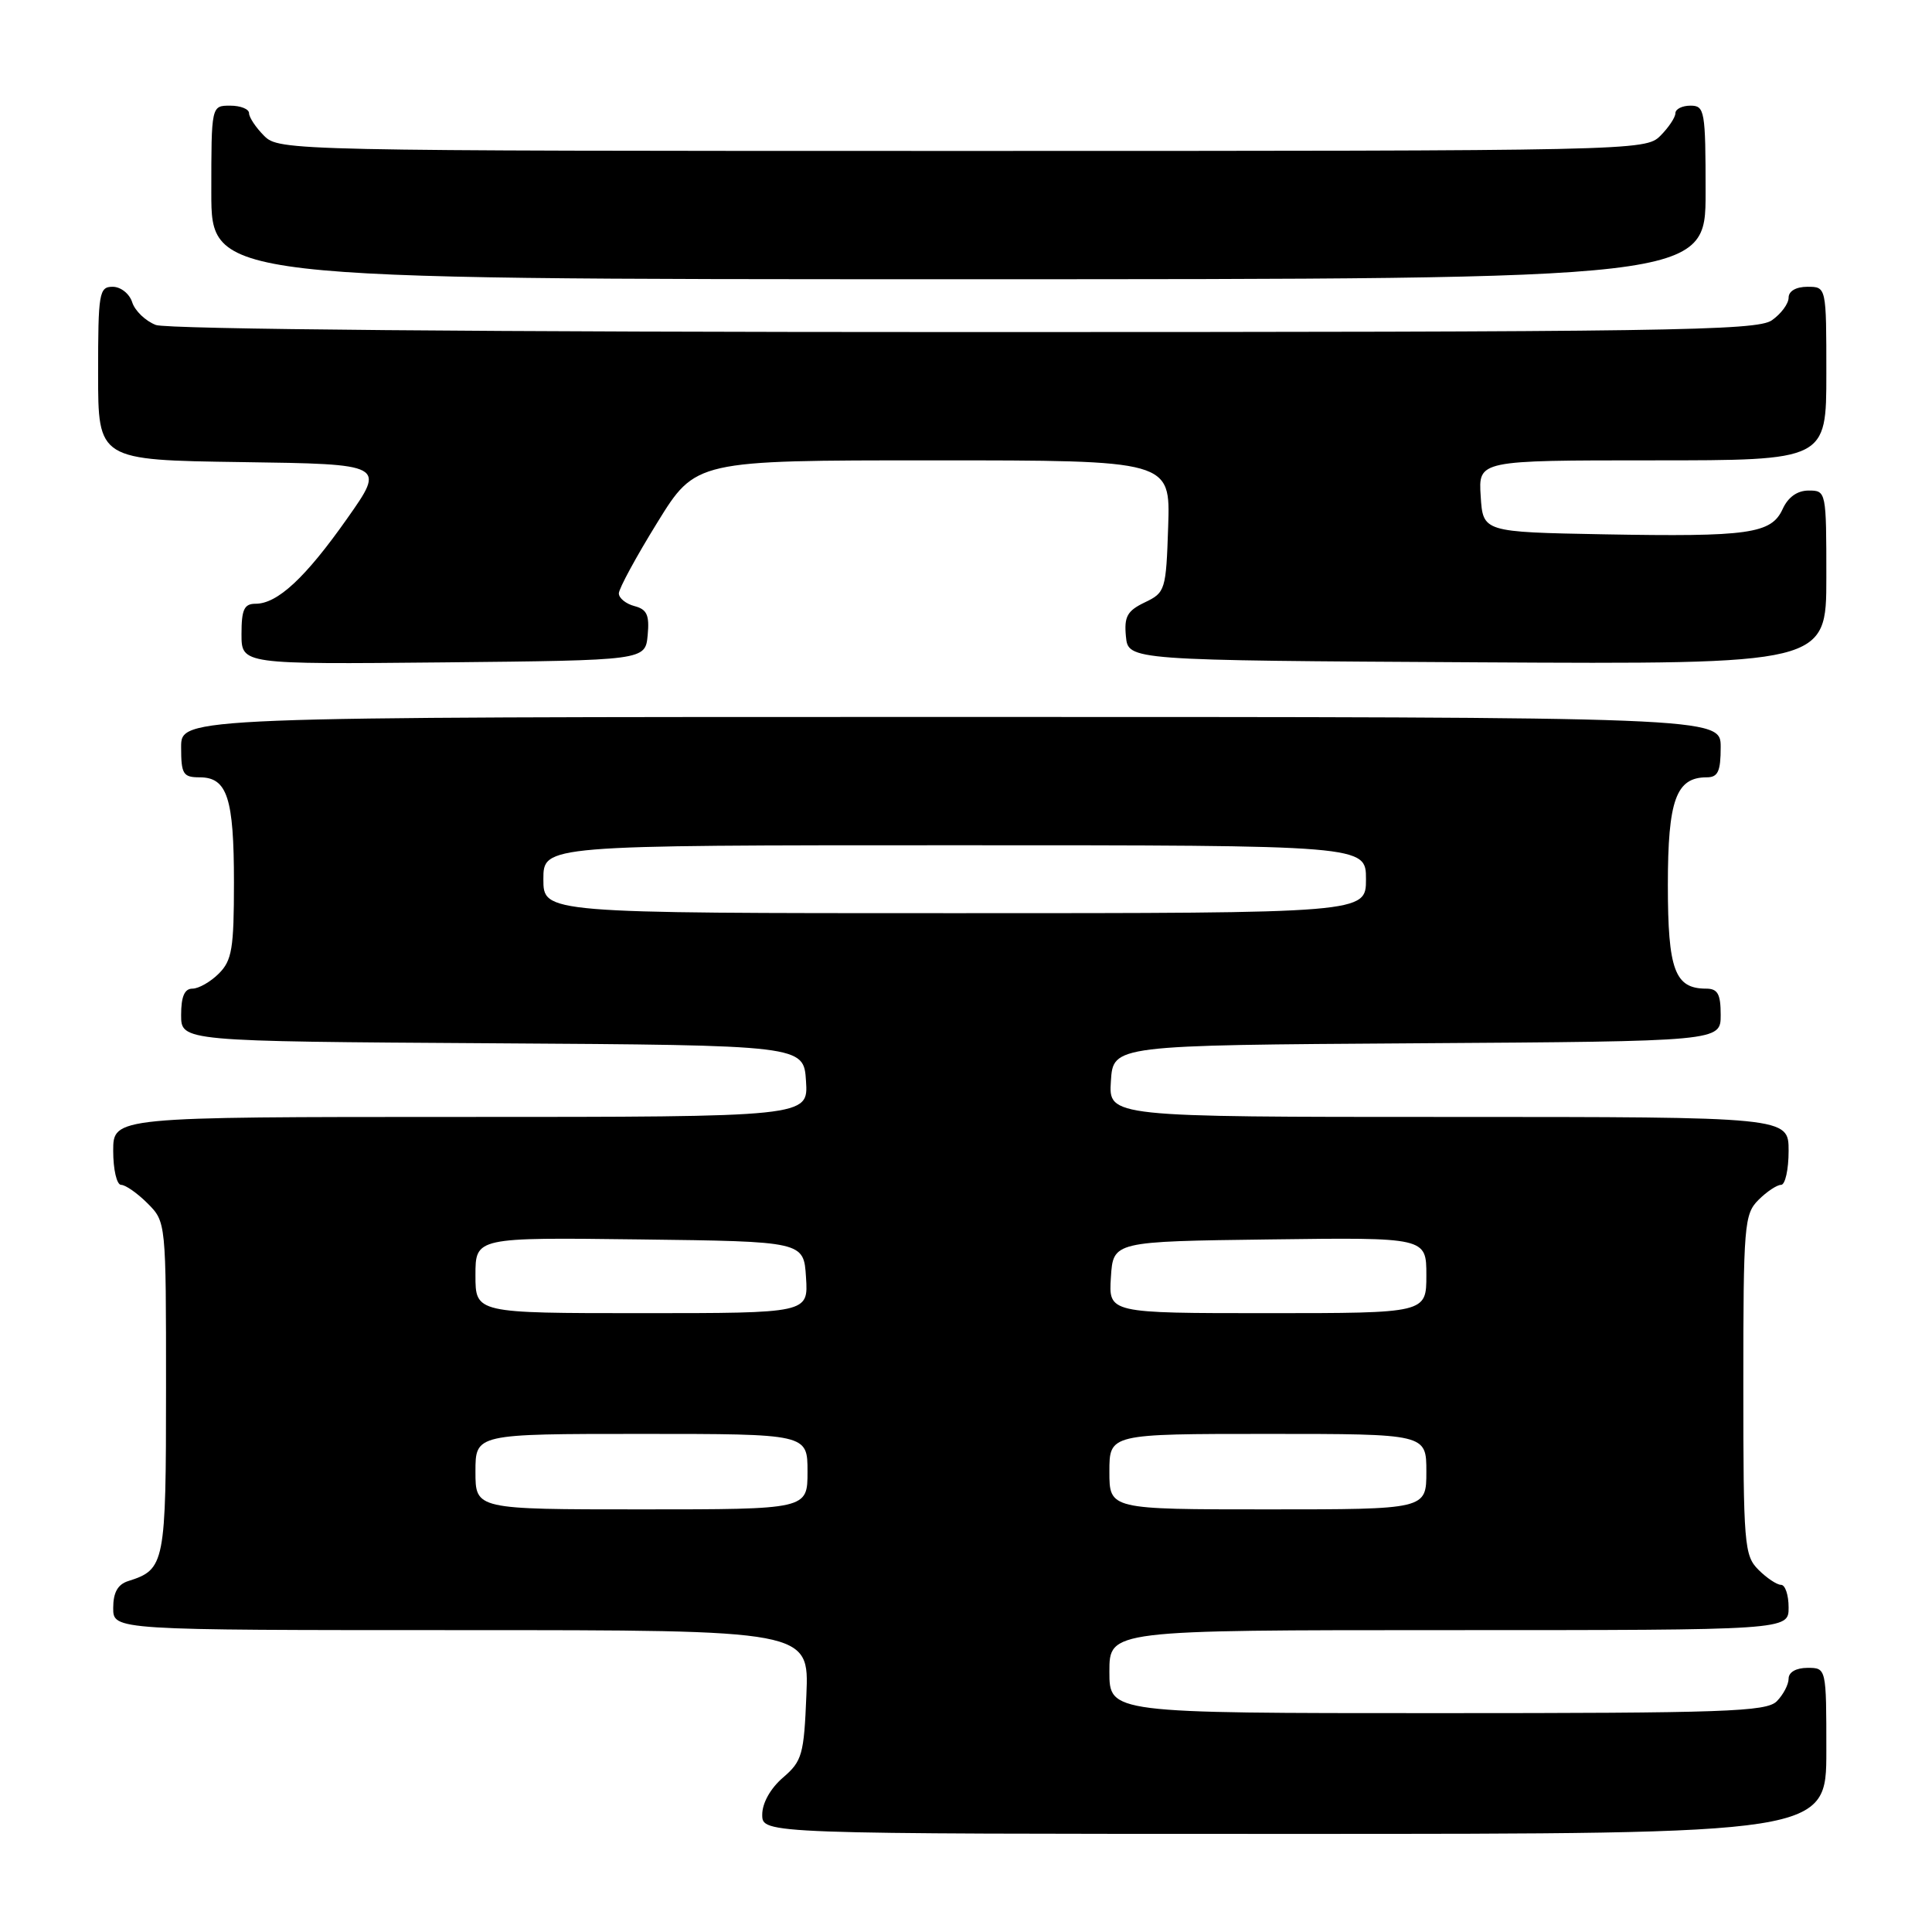 <?xml version="1.0" encoding="UTF-8" standalone="no"?>
<!DOCTYPE svg PUBLIC "-//W3C//DTD SVG 1.1//EN" "http://www.w3.org/Graphics/SVG/1.1/DTD/svg11.dtd" >
<svg xmlns="http://www.w3.org/2000/svg" xmlns:xlink="http://www.w3.org/1999/xlink" version="1.1" viewBox="0 0 256 256">
 <g >
 <path fill="currentColor"
d=" M 242.00 232.00 C 242.00 221.00 242.00 221.00 239.50 221.00 C 238.00 221.00 237.00 221.57 237.00 222.43 C 237.00 223.21 236.29 224.56 235.43 225.43 C 234.05 226.81 228.58 227.00 190.43 227.00 C 147.00 227.00 147.00 227.00 147.00 221.50 C 147.00 216.00 147.00 216.00 192.00 216.00 C 237.00 216.00 237.00 216.00 237.00 213.00 C 237.00 211.35 236.55 210.00 236.00 210.00 C 235.45 210.00 234.10 209.10 233.00 208.00 C 231.12 206.12 231.00 204.67 231.00 183.50 C 231.00 162.33 231.12 160.88 233.00 159.00 C 234.10 157.90 235.45 157.00 236.00 157.00 C 236.55 157.00 237.00 154.97 237.00 152.50 C 237.00 148.00 237.00 148.00 191.95 148.00 C 146.89 148.00 146.89 148.00 147.20 143.25 C 147.50 138.50 147.50 138.50 187.75 138.24 C 228.00 137.98 228.00 137.98 228.00 134.49 C 228.00 131.71 227.61 131.00 226.07 131.00 C 221.92 131.00 221.00 128.51 221.00 117.26 C 221.00 106.01 222.09 103.00 226.15 103.00 C 227.64 103.00 228.00 102.22 228.00 99.00 C 228.00 95.00 228.00 95.00 126.00 95.00 C 24.00 95.00 24.00 95.00 24.00 99.00 C 24.00 102.58 24.26 103.00 26.46 103.00 C 30.11 103.00 31.00 105.72 31.00 116.93 C 31.00 125.67 30.74 127.26 29.00 129.00 C 27.90 130.10 26.32 131.00 25.50 131.00 C 24.45 131.00 24.00 132.05 24.00 134.49 C 24.00 137.98 24.00 137.98 65.25 138.24 C 106.50 138.50 106.50 138.50 106.80 143.25 C 107.11 148.00 107.11 148.00 61.05 148.00 C 15.00 148.00 15.00 148.00 15.00 152.50 C 15.00 154.97 15.47 157.00 16.05 157.00 C 16.62 157.00 18.20 158.10 19.55 159.45 C 22.00 161.91 22.00 161.91 22.00 183.88 C 22.00 207.25 21.86 207.96 16.99 209.50 C 15.60 209.94 15.00 211.02 15.00 213.07 C 15.00 216.00 15.00 216.00 61.10 216.00 C 107.21 216.00 107.21 216.00 106.85 224.59 C 106.53 232.50 106.29 233.36 103.75 235.54 C 102.09 236.97 101.00 238.91 101.00 240.45 C 101.00 243.00 101.00 243.00 171.50 243.00 C 242.00 243.00 242.00 243.00 242.00 232.00 Z  M 85.82 84.17 C 86.07 81.51 85.73 80.74 84.07 80.31 C 82.93 80.01 82.00 79.25 82.00 78.63 C 82.00 78.00 84.29 73.78 87.09 69.25 C 92.18 61.00 92.18 61.00 123.63 61.00 C 155.08 61.00 155.08 61.00 154.79 69.74 C 154.51 78.21 154.41 78.52 151.69 79.82 C 149.36 80.94 148.94 81.70 149.19 84.33 C 149.50 87.50 149.50 87.50 195.75 87.76 C 242.00 88.02 242.00 88.02 242.00 76.51 C 242.00 65.11 241.98 65.00 239.66 65.00 C 238.15 65.00 236.93 65.87 236.21 67.45 C 234.71 70.73 231.75 71.15 212.50 70.80 C 196.50 70.50 196.50 70.50 196.20 65.75 C 195.89 61.00 195.89 61.00 218.95 61.00 C 242.00 61.00 242.00 61.00 242.00 49.50 C 242.00 38.00 242.00 38.00 239.50 38.00 C 237.99 38.00 237.00 38.57 237.00 39.44 C 237.00 40.24 236.00 41.59 234.78 42.44 C 232.80 43.83 221.00 44.00 127.84 44.00 C 64.70 44.00 22.15 43.63 20.65 43.06 C 19.29 42.54 17.88 41.19 17.52 40.06 C 17.16 38.92 16.00 38.00 14.93 38.00 C 13.13 38.00 13.00 38.80 13.00 49.48 C 13.00 60.96 13.00 60.96 32.04 61.23 C 51.08 61.50 51.08 61.50 46.00 68.71 C 40.48 76.55 36.77 80.00 33.87 80.00 C 32.35 80.00 32.00 80.76 32.00 84.02 C 32.00 88.03 32.00 88.03 58.75 87.77 C 85.50 87.50 85.50 87.50 85.82 84.17 Z  M 226.00 25.50 C 226.00 14.67 225.88 14.00 224.00 14.00 C 222.90 14.00 222.00 14.45 222.00 15.00 C 222.00 15.55 221.10 16.90 220.00 18.00 C 218.03 19.97 216.67 20.00 127.50 20.00 C 38.33 20.00 36.97 19.97 35.00 18.00 C 33.90 16.90 33.00 15.55 33.00 15.00 C 33.00 14.45 31.88 14.00 30.50 14.00 C 28.00 14.00 28.00 14.00 28.00 25.50 C 28.00 37.00 28.00 37.00 127.00 37.00 C 226.00 37.00 226.00 37.00 226.00 25.50 Z  M 63.00 195.00 C 63.00 190.00 63.00 190.00 85.00 190.00 C 107.00 190.00 107.00 190.00 107.00 195.00 C 107.00 200.00 107.00 200.00 85.00 200.00 C 63.00 200.00 63.00 200.00 63.00 195.00 Z  M 147.00 195.00 C 147.00 190.00 147.00 190.00 168.00 190.00 C 189.00 190.00 189.00 190.00 189.00 195.00 C 189.00 200.00 189.00 200.00 168.00 200.00 C 147.00 200.00 147.00 200.00 147.00 195.00 Z  M 63.00 168.98 C 63.00 163.96 63.00 163.96 84.75 164.23 C 106.50 164.50 106.50 164.50 106.80 169.25 C 107.11 174.00 107.11 174.00 85.05 174.00 C 63.00 174.00 63.00 174.00 63.00 168.98 Z  M 147.20 169.25 C 147.50 164.50 147.50 164.50 168.25 164.23 C 189.00 163.96 189.00 163.96 189.00 168.98 C 189.00 174.00 189.00 174.00 167.95 174.00 C 146.89 174.00 146.89 174.00 147.20 169.25 Z  M 72.00 116.50 C 72.00 112.00 72.00 112.00 126.50 112.00 C 181.00 112.00 181.00 112.00 181.00 116.50 C 181.00 121.00 181.00 121.00 126.50 121.00 C 72.00 121.00 72.00 121.00 72.00 116.50 Z "/>
</g>
</svg>